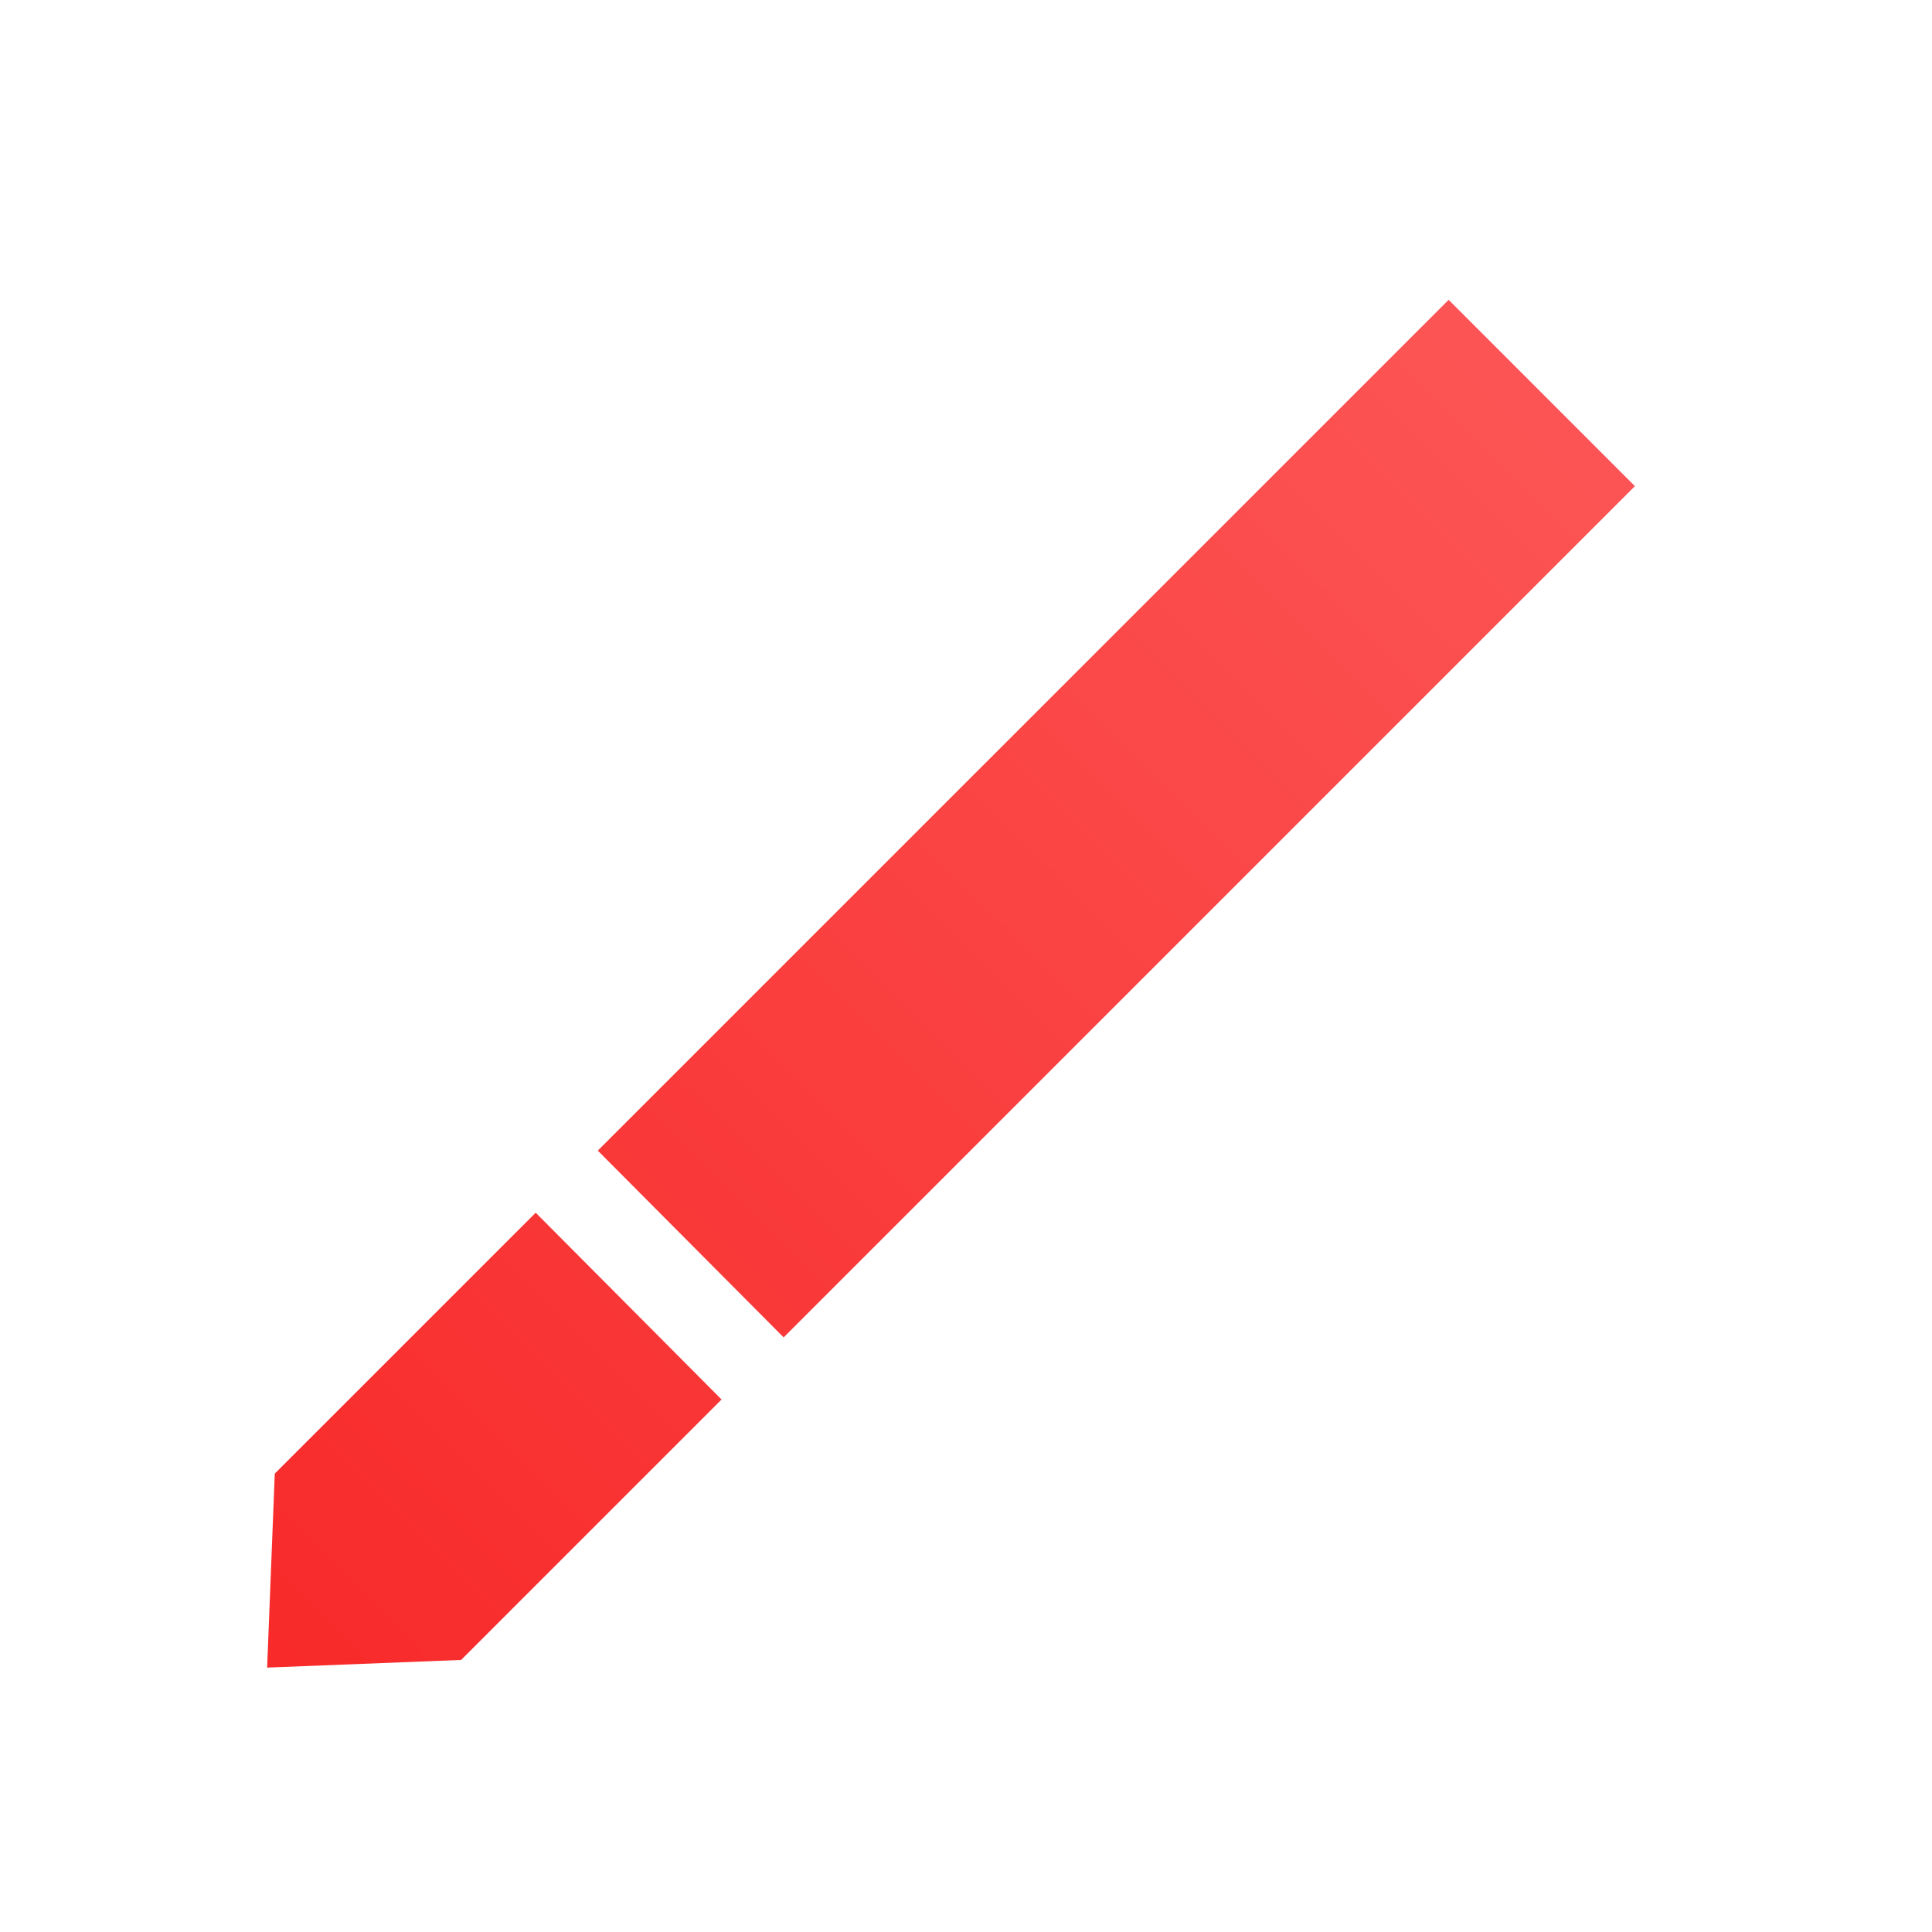 <?xml version="1.0" encoding="UTF-8"?>
<svg width="22px" height="22px" viewBox="0 0 22 22" version="1.1" xmlns="http://www.w3.org/2000/svg" xmlns:xlink="http://www.w3.org/1999/xlink">
    <!-- Generator: Sketch 56.2 (81672) - https://sketch.com -->
    <title>brush red</title>
    <desc>Created with Sketch.</desc>
    <defs>
        <filter x="-29.5%" y="-29.5%" width="159.1%" height="159.1%" filterUnits="objectBoundingBox" id="filter-1">
            <feOffset dx="0" dy="1" in="SourceAlpha" result="shadowOffsetOuter1"></feOffset>
            <feGaussianBlur stdDeviation="1" in="shadowOffsetOuter1" result="shadowBlurOuter1"></feGaussianBlur>
            <feColorMatrix values="0 0 0 0 0   0 0 0 0 0   0 0 0 0 0  0 0 0 0.3 0" type="matrix" in="shadowBlurOuter1" result="shadowMatrixOuter1"></feColorMatrix>
            <feMerge>
                <feMergeNode in="shadowMatrixOuter1"></feMergeNode>
                <feMergeNode in="SourceGraphic"></feMergeNode>
            </feMerge>
        </filter>
        <linearGradient x1="88.42%" y1="11.902%" x2="4.541%" y2="96.21%" id="linearGradient-2">
            <stop stop-color="#FC5454" offset="0%"></stop>
            <stop stop-color="#F82A2A" offset="100%"></stop>
        </linearGradient>
    </defs>
    <g id="页面-1" stroke="none" stroke-width="1" fill="none" fill-rule="evenodd">
        <g id="按钮规范" transform="translate(-465, -573)" stroke="#FFFFFF">
            <g id="编组备份-3" filter="url(#filter-1)" transform="translate(465, 573)">
                <path d="M2.637,15.565 L2.521,18.51 L5.466,18.394 L19.324,4.536 L16.496,1.707 L2.637,15.565 Z" id="路径" fill="url(#linearGradient-2)"></path>
                <path d="M6,12 L9.095,15.11" id="路径-2"></path>
            </g>
        </g>
    </g>
</svg>